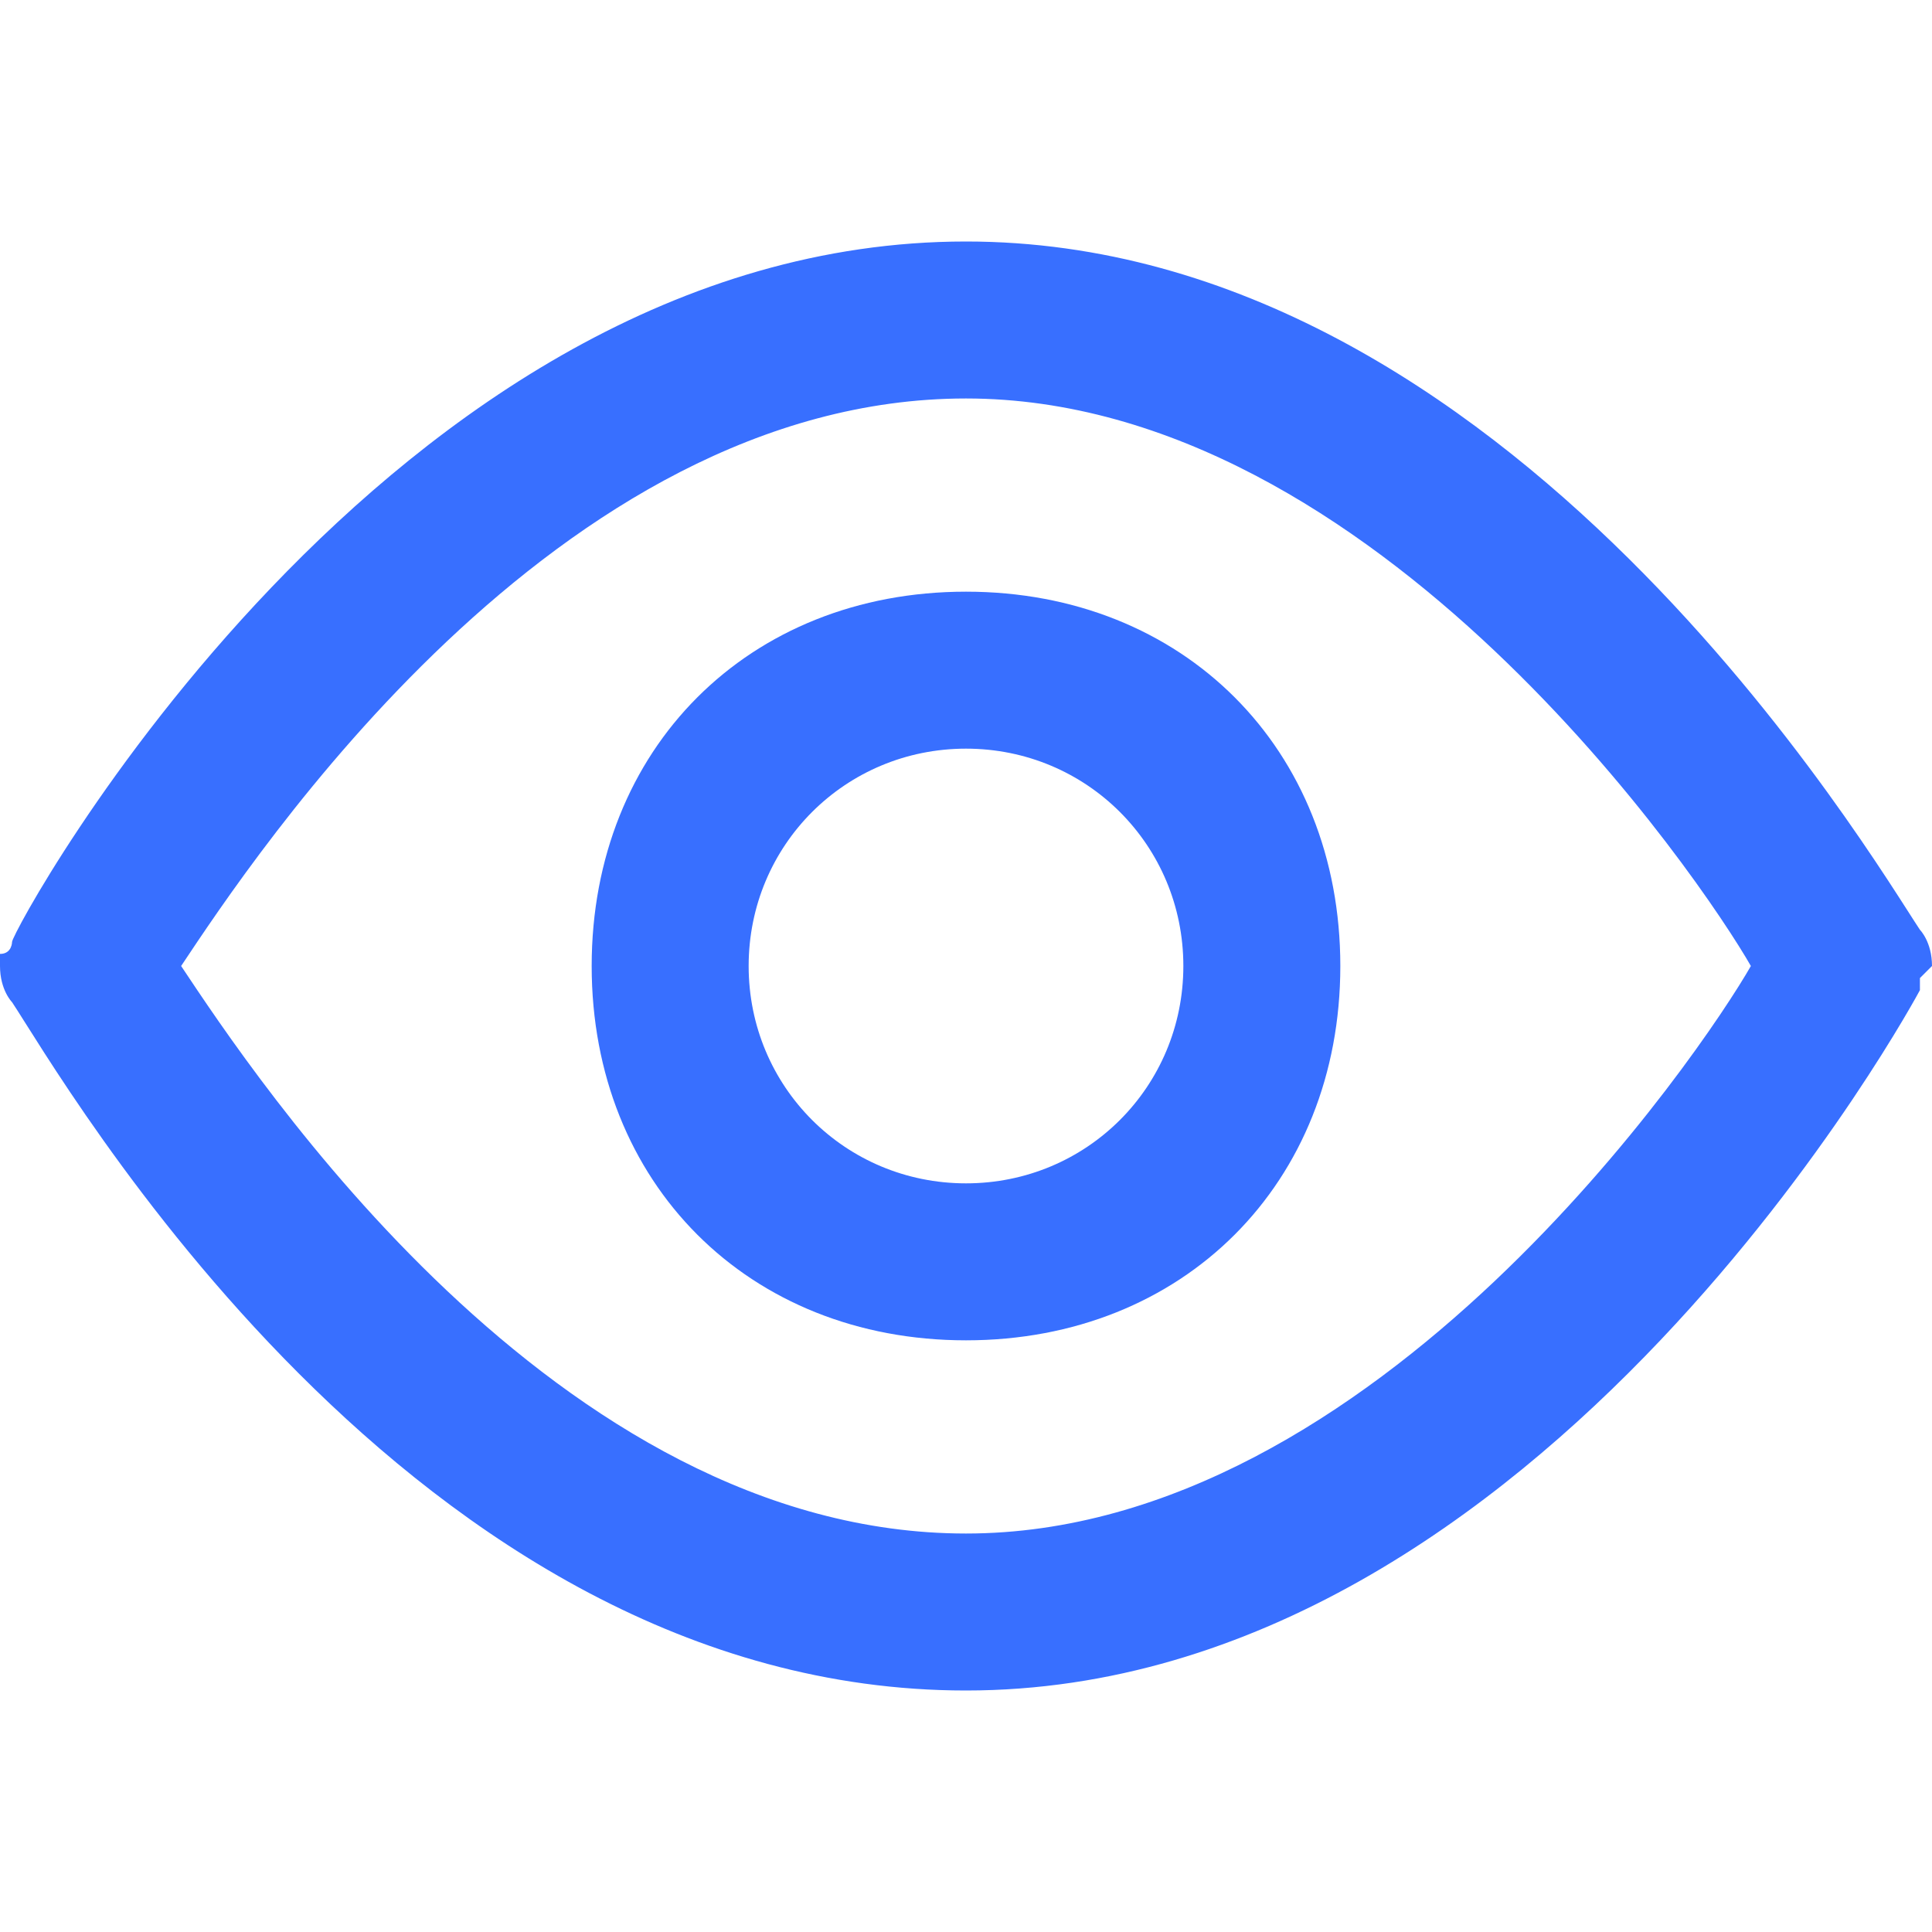 <?xml version="1.0" encoding="utf-8"?>
<!-- Generator: Adobe Illustrator 19.0.0, SVG Export Plug-In . SVG Version: 6.00 Build 0)  -->
<svg version="1.1" id="Layer_1" xmlns="http://www.w3.org/2000/svg" xmlns:xlink="http://www.w3.org/1999/xlink" x="0px" y="0px"
	 viewBox="0 0 16 16" style="enable-background:new 0 0 16 16;" xml:space="preserve">
<style type="text/css">
	.st0{fill:#386FFF;}
</style>
<g>
	<path class="st0" d="M15.9,7.7C15.5,7.1,12.5,2,8,2C3.2,2,0.1,7.7,0.1,7.8c0,0,0,0.1-0.1,0.1L0,8v0c0,0.2,0.1,0.3,0.1,0.3
		C0.5,8.9,3.4,14,8,14c4.8,0,7.9-5.8,7.9-5.8c0,0,0-0.1,0-0.1L16,8v0C16,7.8,15.9,7.7,15.9,7.7z M14.5,8c-0.4,0.7-3.1,4.7-6.5,4.7
		c-3.4,0-5.9-3.8-6.5-4.7C2.1,7.1,4.6,3.3,8,3.3C11.4,3.3,14.1,7.3,14.5,8z"/>
	<path class="st0" d="M4.9,8c0,1.8,1.3,3.1,3.1,3.1s3.1-1.3,3.1-3.1S9.8,4.9,8,4.9S4.9,6.2,4.9,8z M8,9.8C7,9.8,6.2,9,6.2,8
		S7,6.2,8,6.2S9.8,7,9.8,8S9,9.8,8,9.8z"/>
</g>
</svg>
